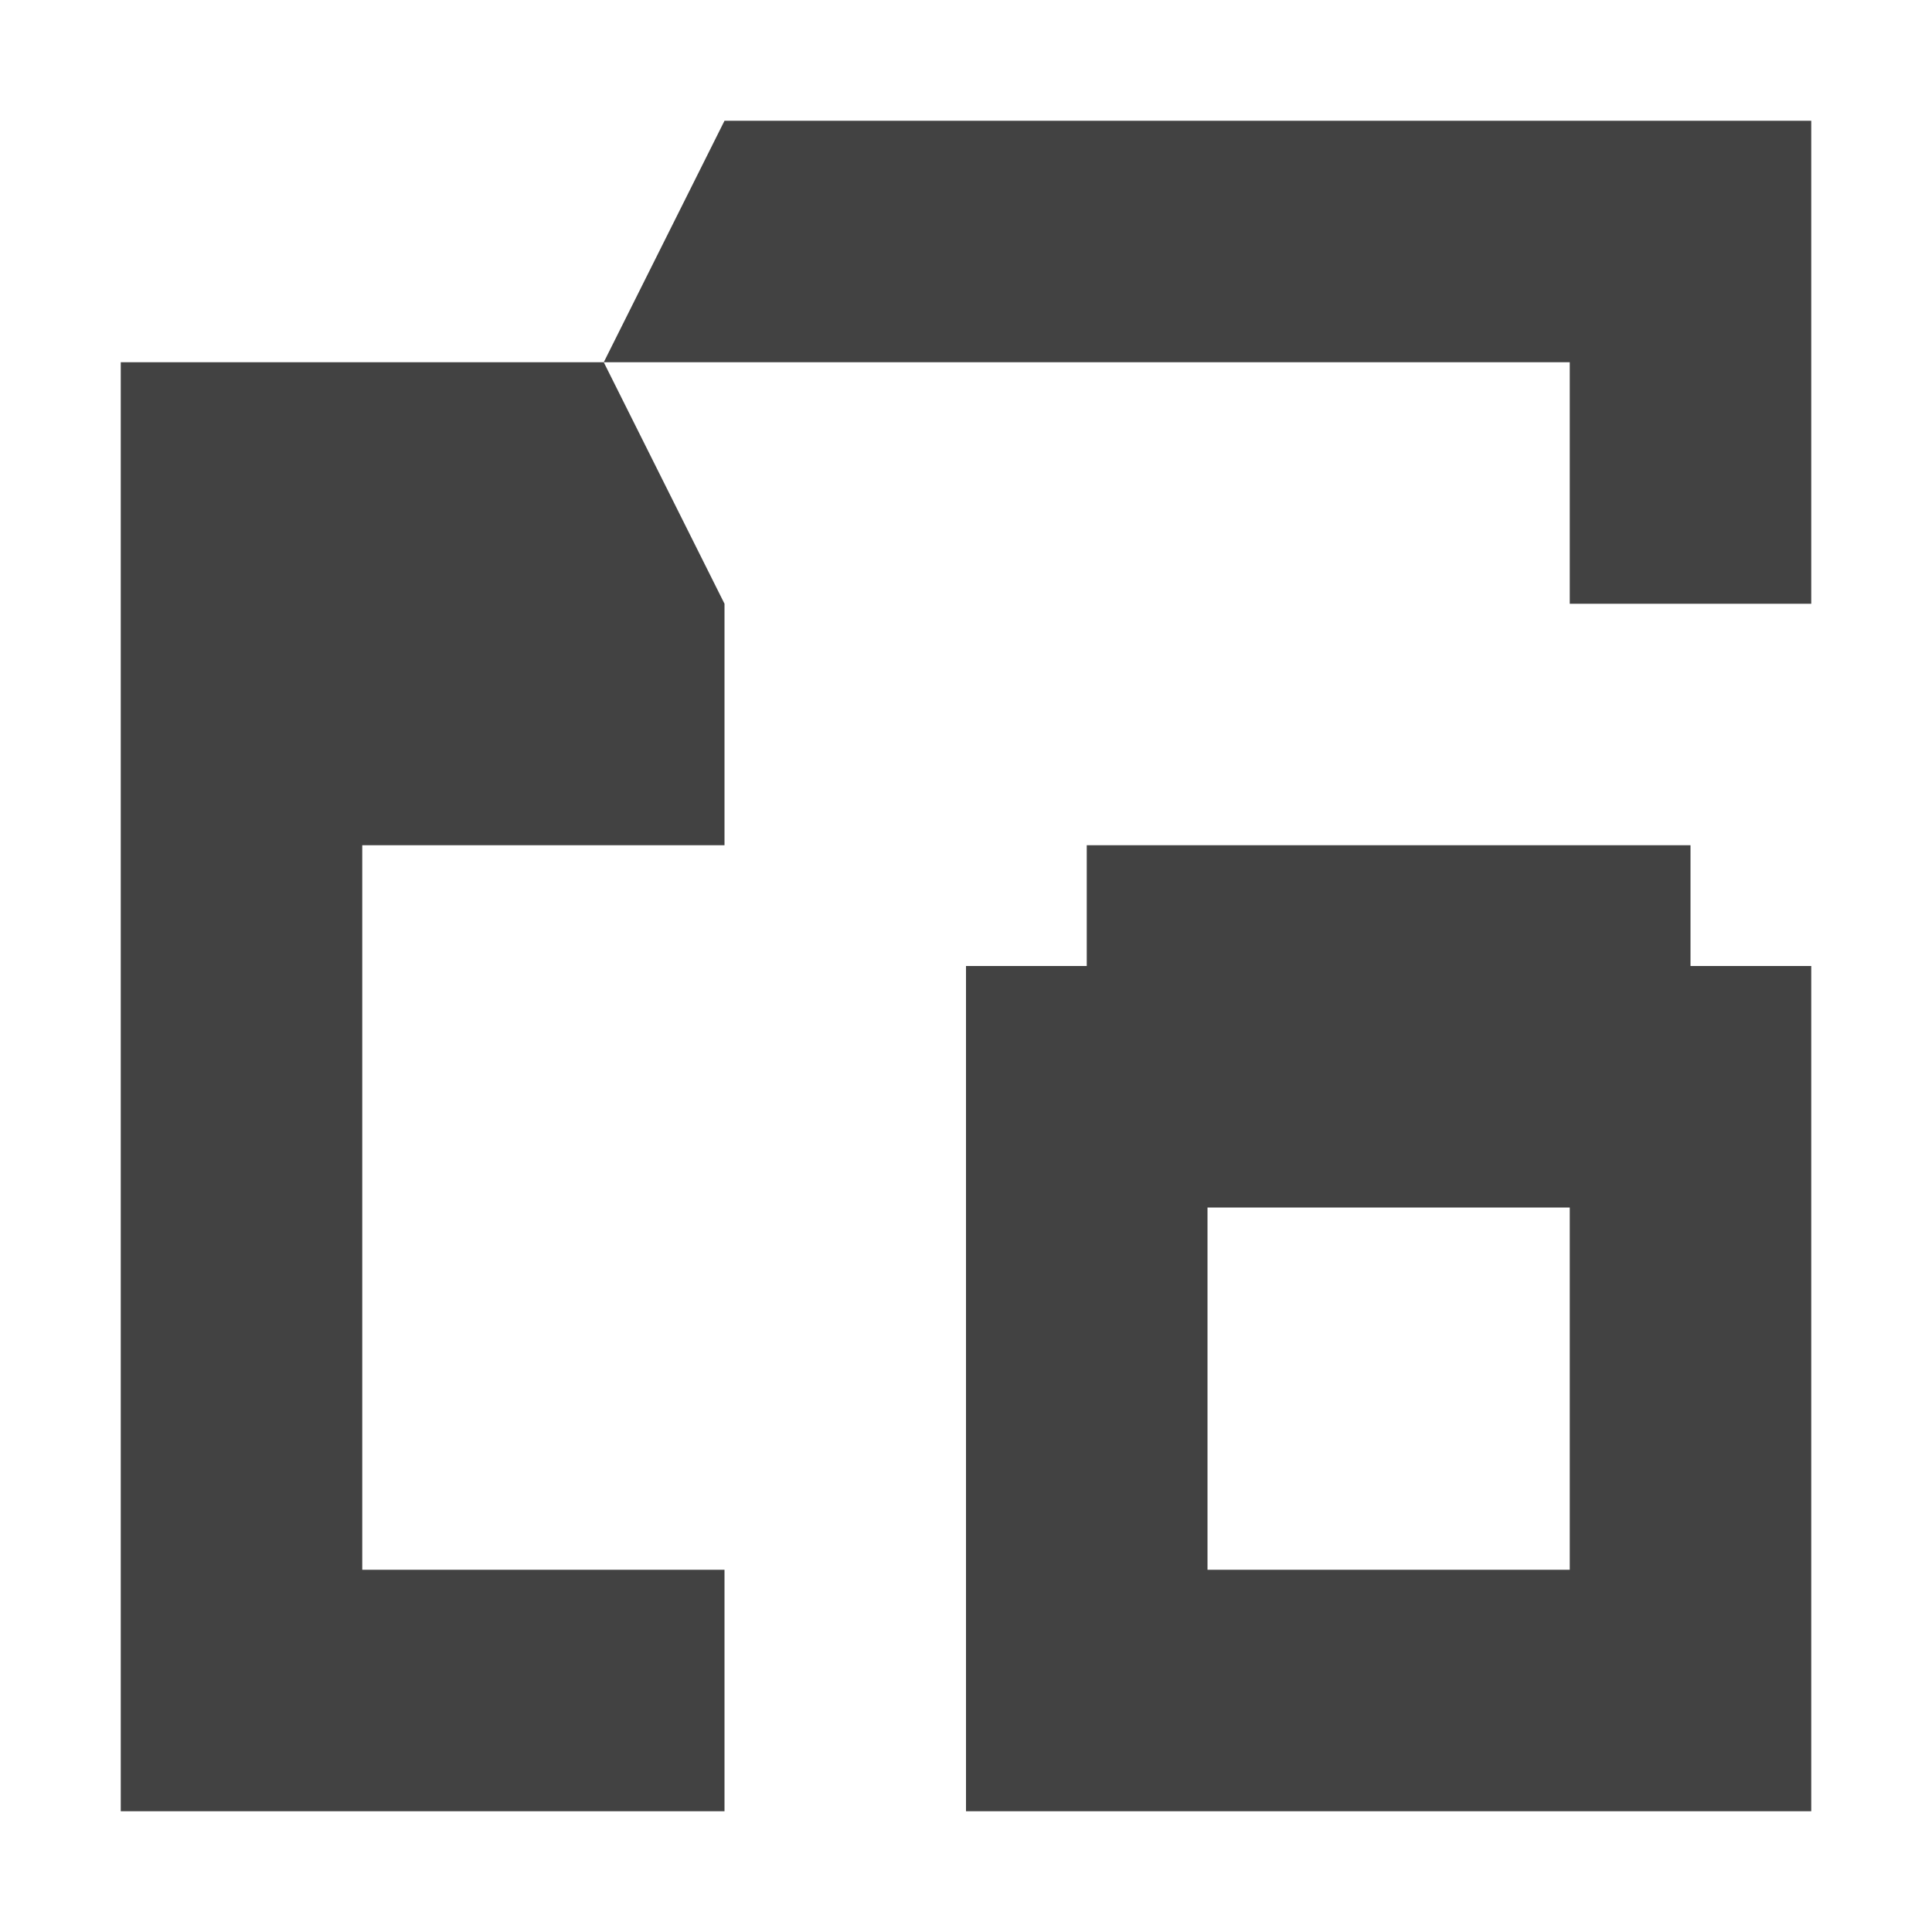 <?xml version="1.0" encoding="UTF-8"?>
<svg xmlns="http://www.w3.org/2000/svg" xmlns:xlink="http://www.w3.org/1999/xlink" width="16px" height="16px" viewBox="0 0 16 16" version="1.1">
<g id="surface1">
     <defs>
  <style id="current-color-scheme" type="text/css">
   .ColorScheme-Text { color:#424242; } .ColorScheme-Highlight { color:#eeeeee; }
  </style>
 </defs>
<path style="fill:currentColor" class="ColorScheme-Text" d="M 6 1 L 5 3 L 13 3 L 13 5 L 15 5 L 15 1 Z M 5 3 L 1 3 L 1 15 L 6 15 L 6 13 L 3 13 L 3 7 L 6 7 L 6 5 Z M 9 7 L 9 8 L 8 8 L 8 15 L 15 15 L 15 8 L 14 8 L 14 7 Z M 10 10 L 13 10 L 13 13 L 10 13 Z M 10 10 "/>
</g>
</svg>
